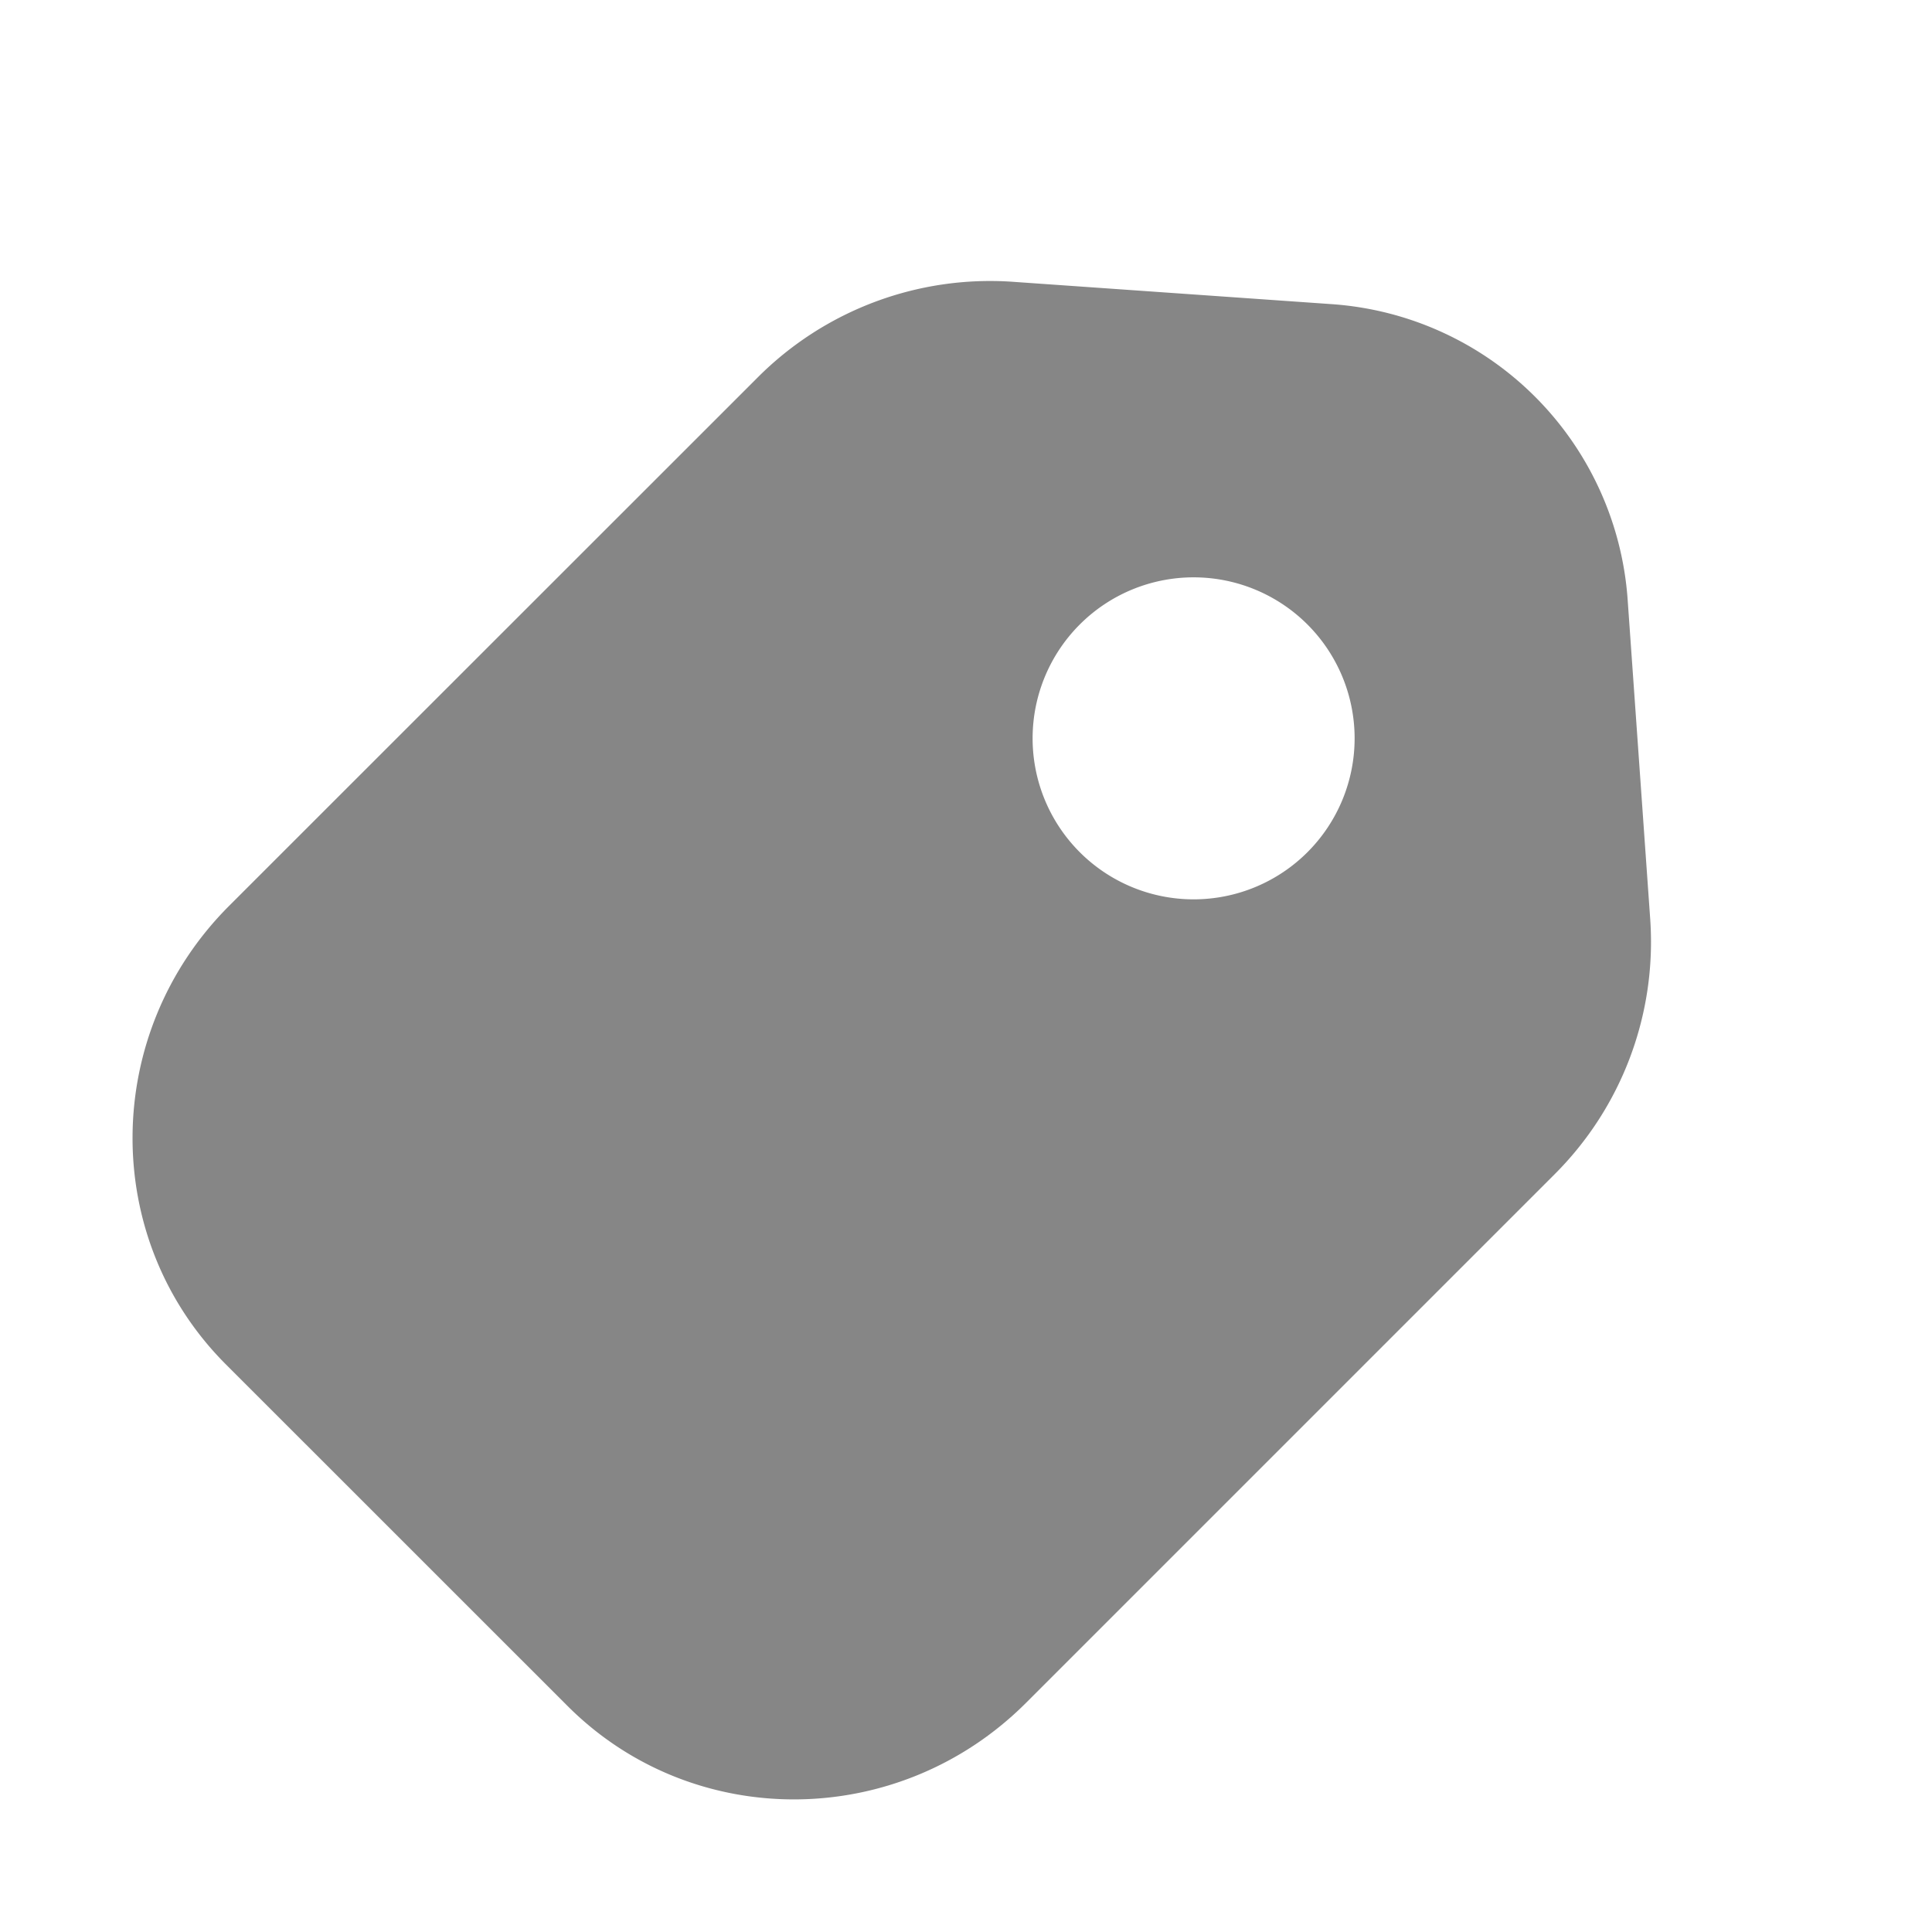<svg width="24" height="24" fill="none" xmlns="http://www.w3.org/2000/svg">
    <path fill-rule="evenodd" clip-rule="evenodd" d="M12.575 3.5a4.078 4.078 0 0 0-3.164 1.19l-6.566 6.564c-1.583 1.584-1.6 4.134-.038 5.696l4.243 4.242c1.562 1.563 4.112 1.545 5.695-.038l6.565-6.565a4.078 4.078 0 0 0 1.19-3.165l-.28-3.964a3.96 3.96 0 0 0-3.68-3.682L12.574 3.5Zm.838 7.086a2 2 0 1 0 2.829-2.828 2 2 0 0 0-2.829 2.828Z" fill="#868686"/>
</svg>
